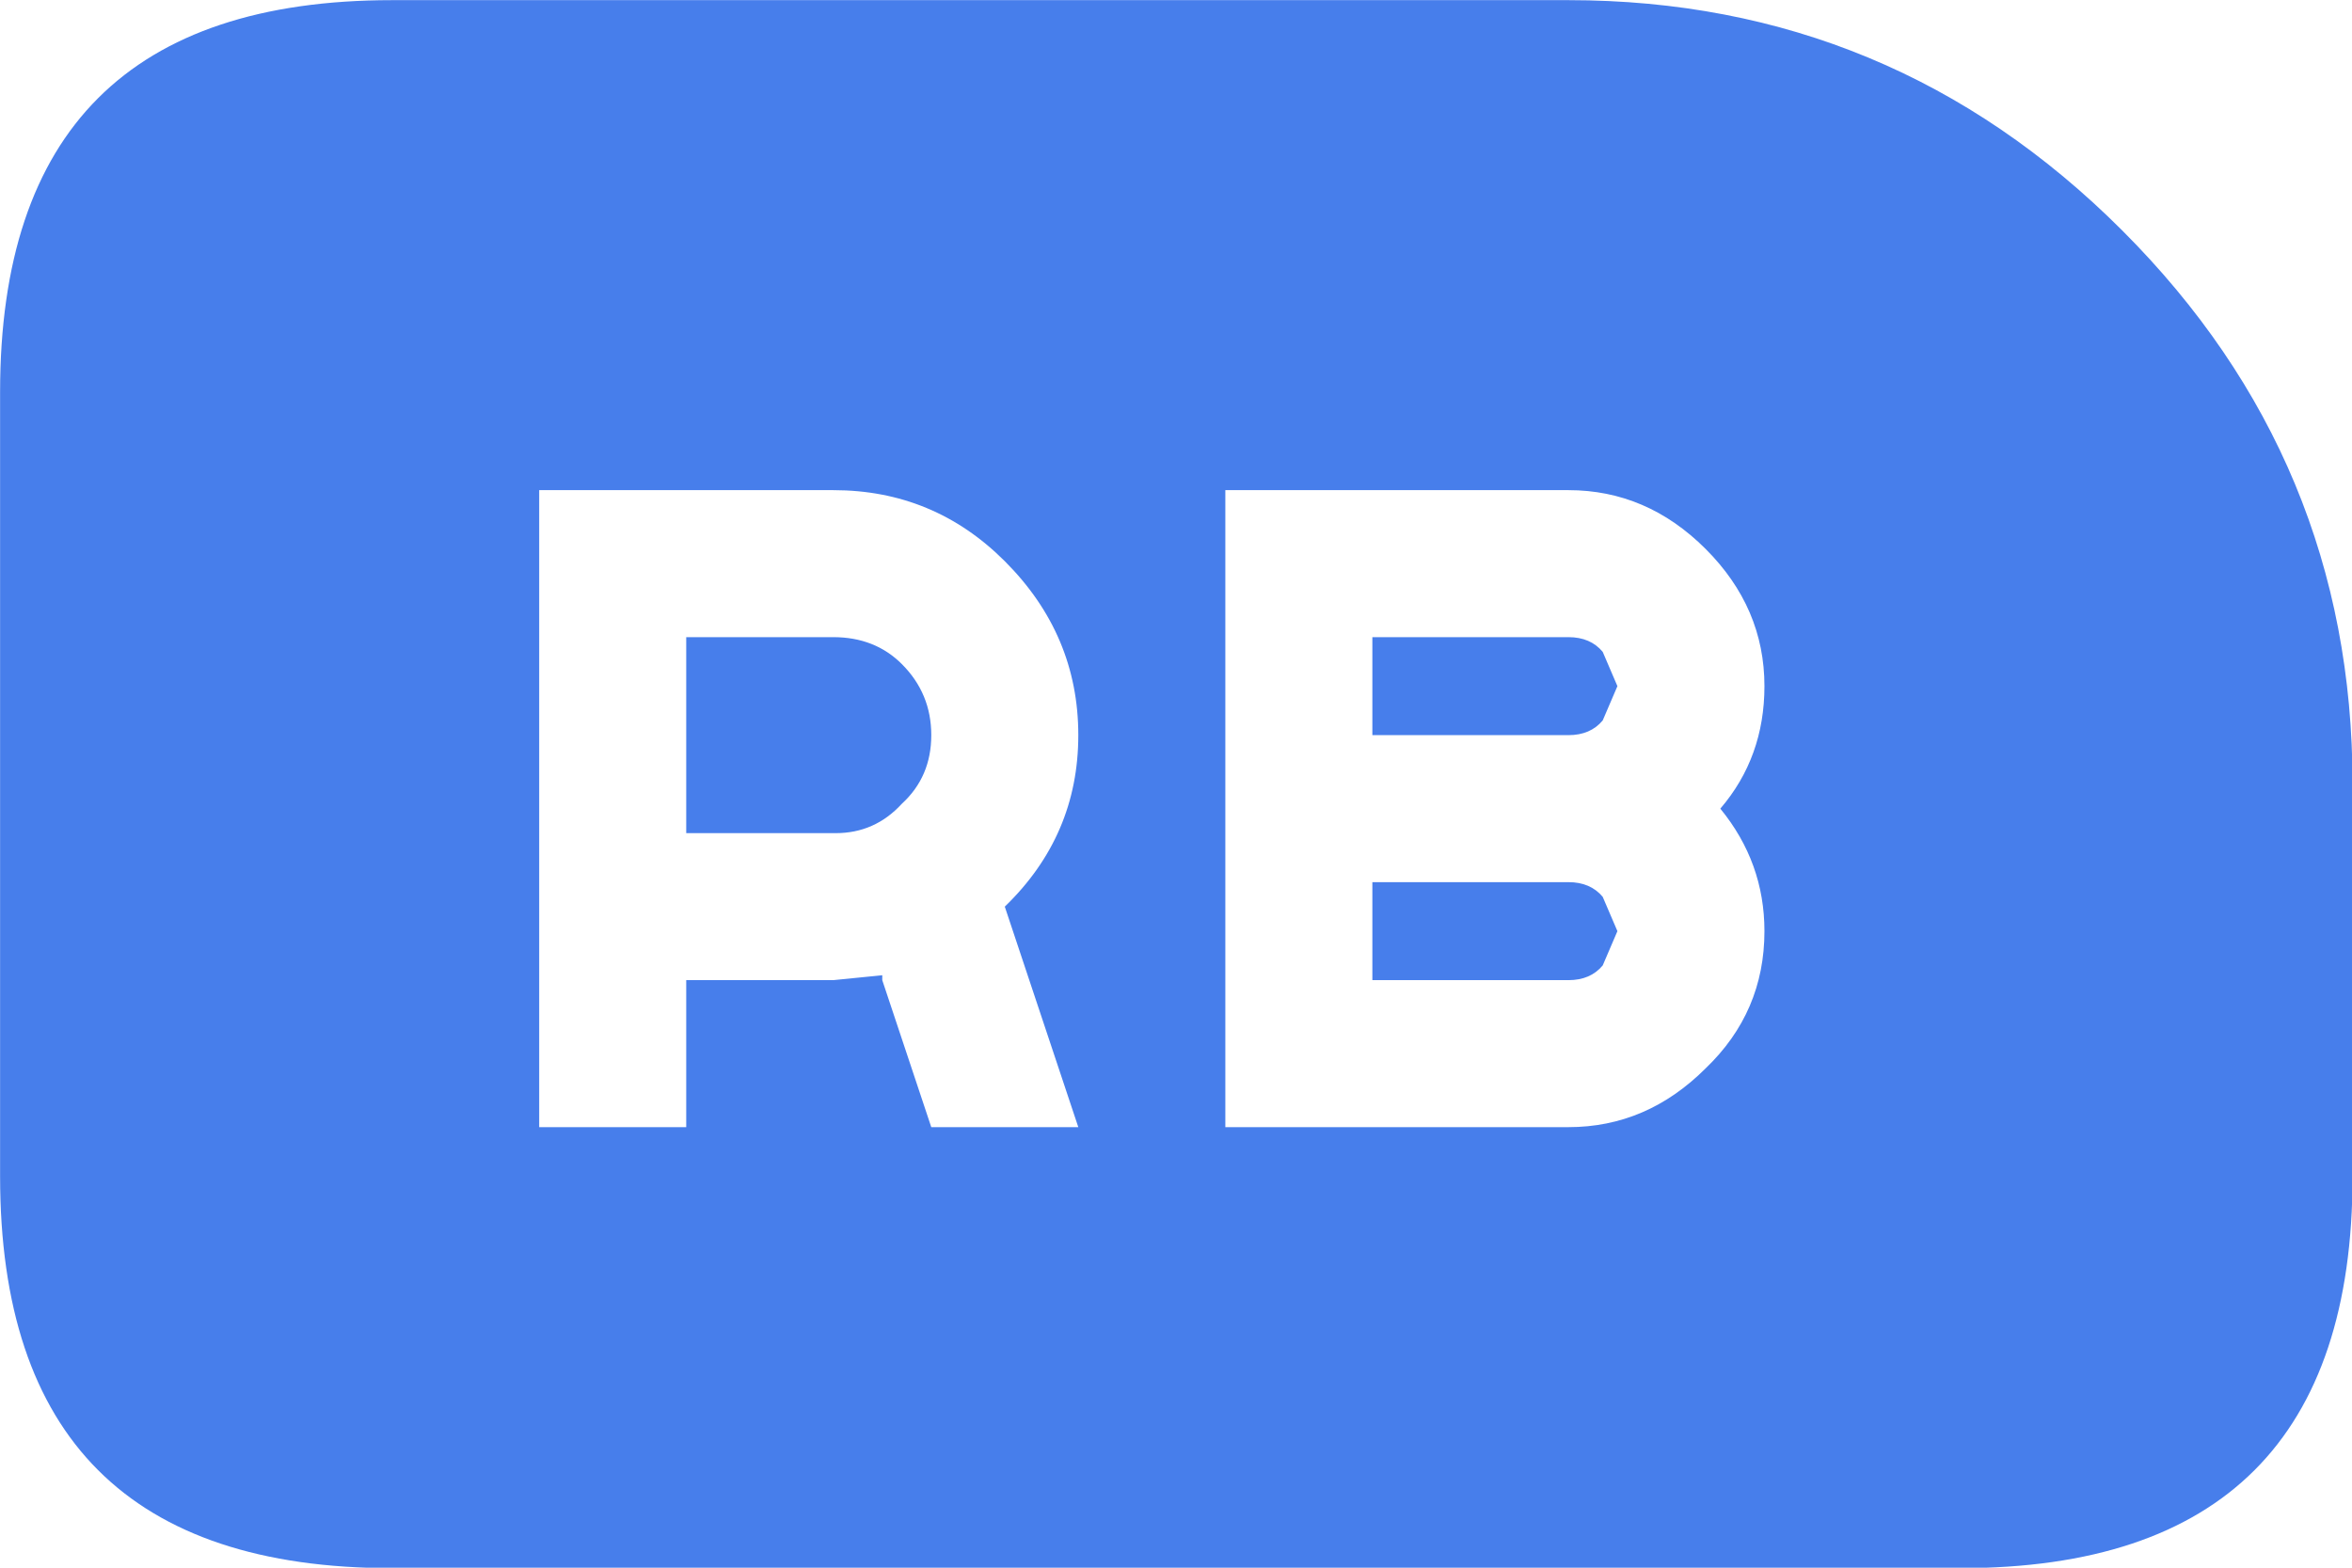 <?xml version="1.0" encoding="UTF-8" standalone="no"?>
<svg
   width="80"
   height="53.333"
   version="1.1"
   id="svg356"
   sodipodi:docname="xbox_rb.svg"
   inkscape:version="1.2.2 (732a01da63, 2022-12-09)"
   xmlns:inkscape="http://www.inkscape.org/namespaces/inkscape"
   xmlns:sodipodi="http://sodipodi.sourceforge.net/DTD/sodipodi-0.dtd"
   xmlns="http://www.w3.org/2000/svg"
   xmlns:svg="http://www.w3.org/2000/svg">
  <sodipodi:namedview
     id="namedview358"
     pagecolor="#ffffff"
     bordercolor="#000000"
     borderopacity="0.25"
     inkscape:showpageshadow="2"
     inkscape:pageopacity="0.0"
     inkscape:pagecheckerboard="0"
     inkscape:deskcolor="#d1d1d1"
     showgrid="false"
     inkscape:zoom="6.359375"
     inkscape:cx="2.044226"
     inkscape:cy="39.233415"
     inkscape:window-width="1920"
     inkscape:window-height="1001"
     inkscape:window-x="-9"
     inkscape:window-y="-9"
     inkscape:window-maximized="1"
     inkscape:current-layer="svg356" />
  <defs
     id="defs350" />
  <g
     id="g354"
     transform="matrix(1.667,0,0,1.667,-13.333,-26.667)">
    <path
       stroke="none"
       fill="#FFFFFF"
       d="m 40,39 q 1.6,0 2.8,-1.2 Q 44,36.65 44,35 44,33.6 43.1,32.5 44,31.45 44,30 44,28.4 42.8,27.2 41.6,26 40,26 h -7 v 13 h 7 m 0,-8 h -4 v -2 h 4 q 0.45,0 0.7,0.3 L 41,30 40.7,30.7 Q 40.45,31 40,31 M 16,16 h 24 q 6.6,0 11.3,4.7 Q 56,25.4 56,32 v 8 q 0,8 -8,8 H 16 Q 8,48 8,40 V 24 q 0,-8 8,-8 m 24,20 h -4 v -2 h 4 q 0.45,0 0.7,0.3 L 41,35 40.7,35.7 Q 40.45,36 40,36 m -15,0 1,-0.1 V 36 l 1,3 h 3 L 28.5,34.5 Q 30,33.05 30,31 30,28.95 28.5,27.45 27.05,26 25,26 h -6 v 13 h 3 v -3 h 3 m -3,-3 v -4 h 3 q 0.85,0 1.4,0.55 0.6,0.6 0.6,1.45 0,0.85 -0.6,1.4 Q 25.85,33 25.05,33 H 22"
       id="path352"
       style="fill:#477eeb;fill-opacity:1" />
  </g>
</svg>
